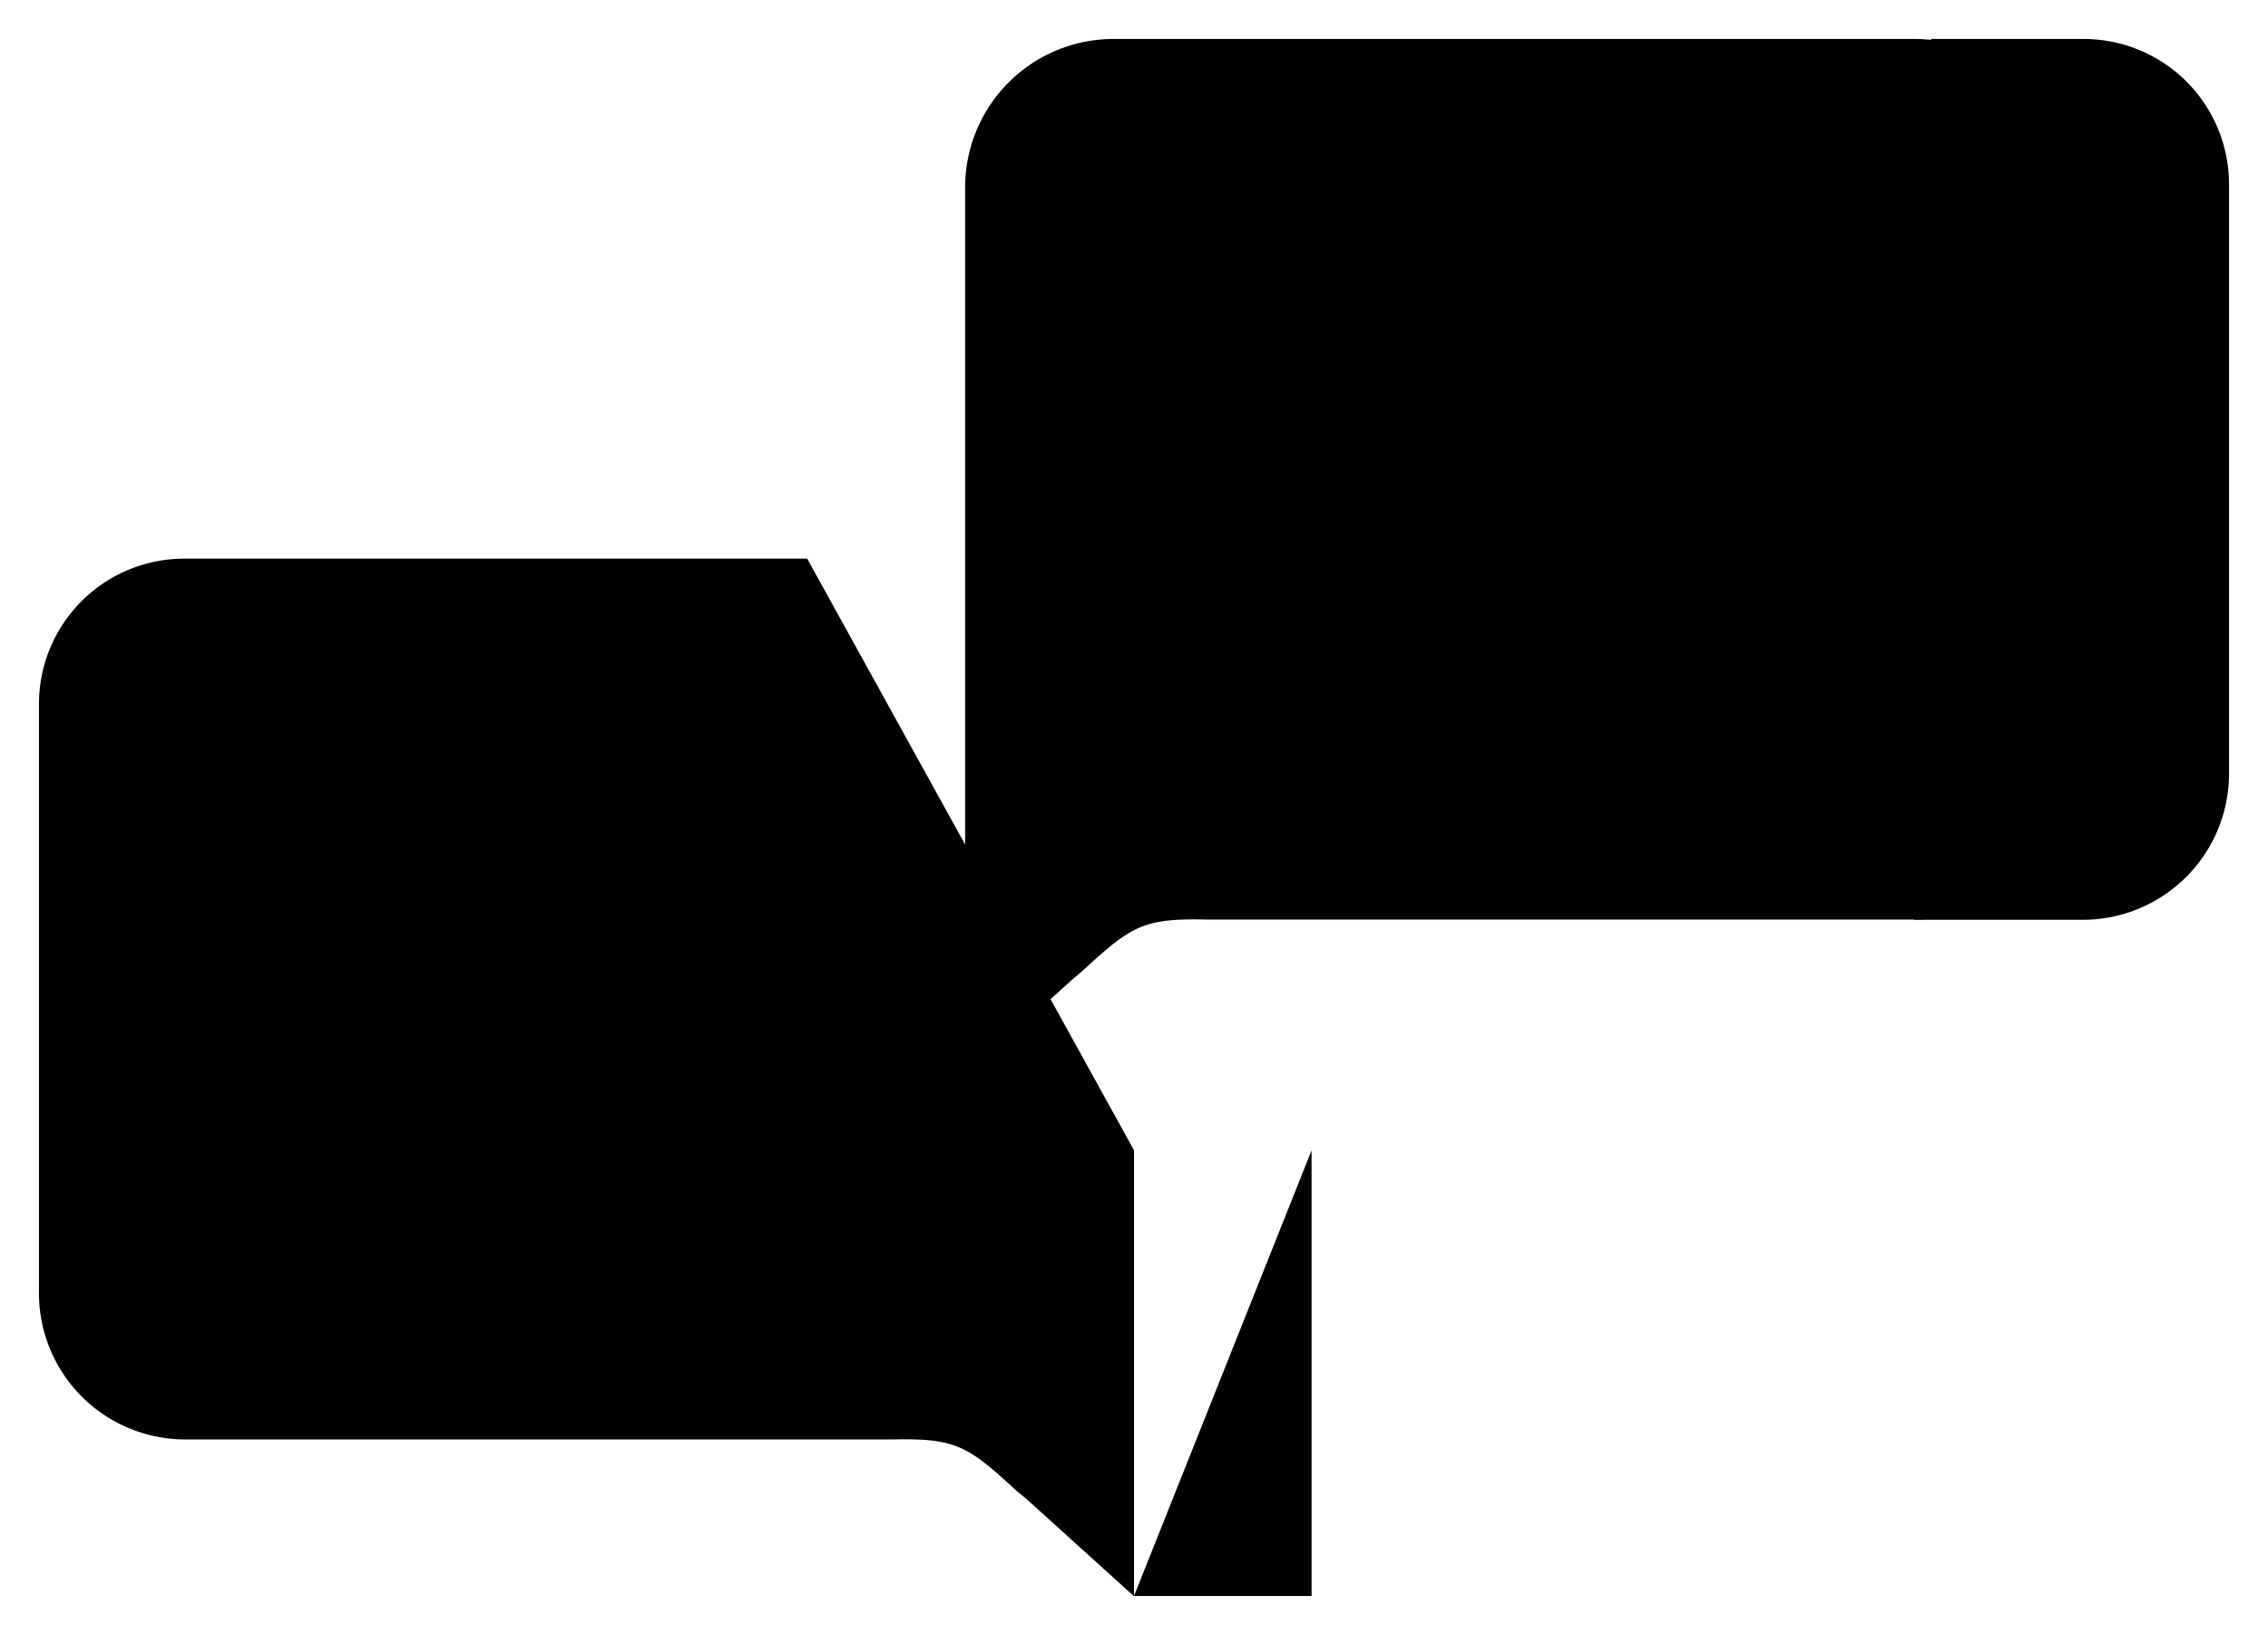 <svg xmlns="http://www.w3.org/2000/svg" viewBox="0 0 174.6 125.85"><g id="Layer_2" data-name="Layer 2"><g id="Layer_1-2" data-name="Layer 1"><path class="cls-1" d="M158.6,14.26A11.19,11.19,0,0,0,147.35,3H85.83A11.43,11.43,0,0,0,74.3,14.26V82.85l8.07-7.29c.37-.34.79-.66,1.09-.94,3.69-3.4,4.63-3.94,9.44-3.84l2.39,0h52.06A11.26,11.26,0,0,0,158.6,59.45Z"/><path class="cls-1" d="M147.35,70.8h13A11.26,11.26,0,0,0,171.6,59.45V14.26A11.19,11.19,0,0,0,160.35,3H148.67"/><path class="cls-1" d="M62.14,43H14.25A11.19,11.19,0,0,0,3,54.26V99.45A11.26,11.26,0,0,0,14.25,110.8H66.31l2.39,0c4.8-.1,5.75.44,9.43,3.84.31.28.73.59,1.1.93l8.07,7.3V88.54"/><polyline class="cls-1" points="87.3 122.85 100.97 122.85 100.97 88.55"/><line class="cls-2" x1="88.82" y1="19.18" x2="144.07" y2="19.18"/><line class="cls-2" x1="88.82" y1="32.09" x2="144.07" y2="32.09"/><line class="cls-2" x1="88.82" y1="45" x2="125.74" y2="45"/><line class="cls-2" x1="17.52" y1="58.75" x2="62.67" y2="58.75"/><line class="cls-2" x1="17.52" y1="71.65" x2="62.67" y2="71.65"/><line class="cls-2" x1="17.52" y1="84.56" x2="54.44" y2="84.56"/></g></g></svg>